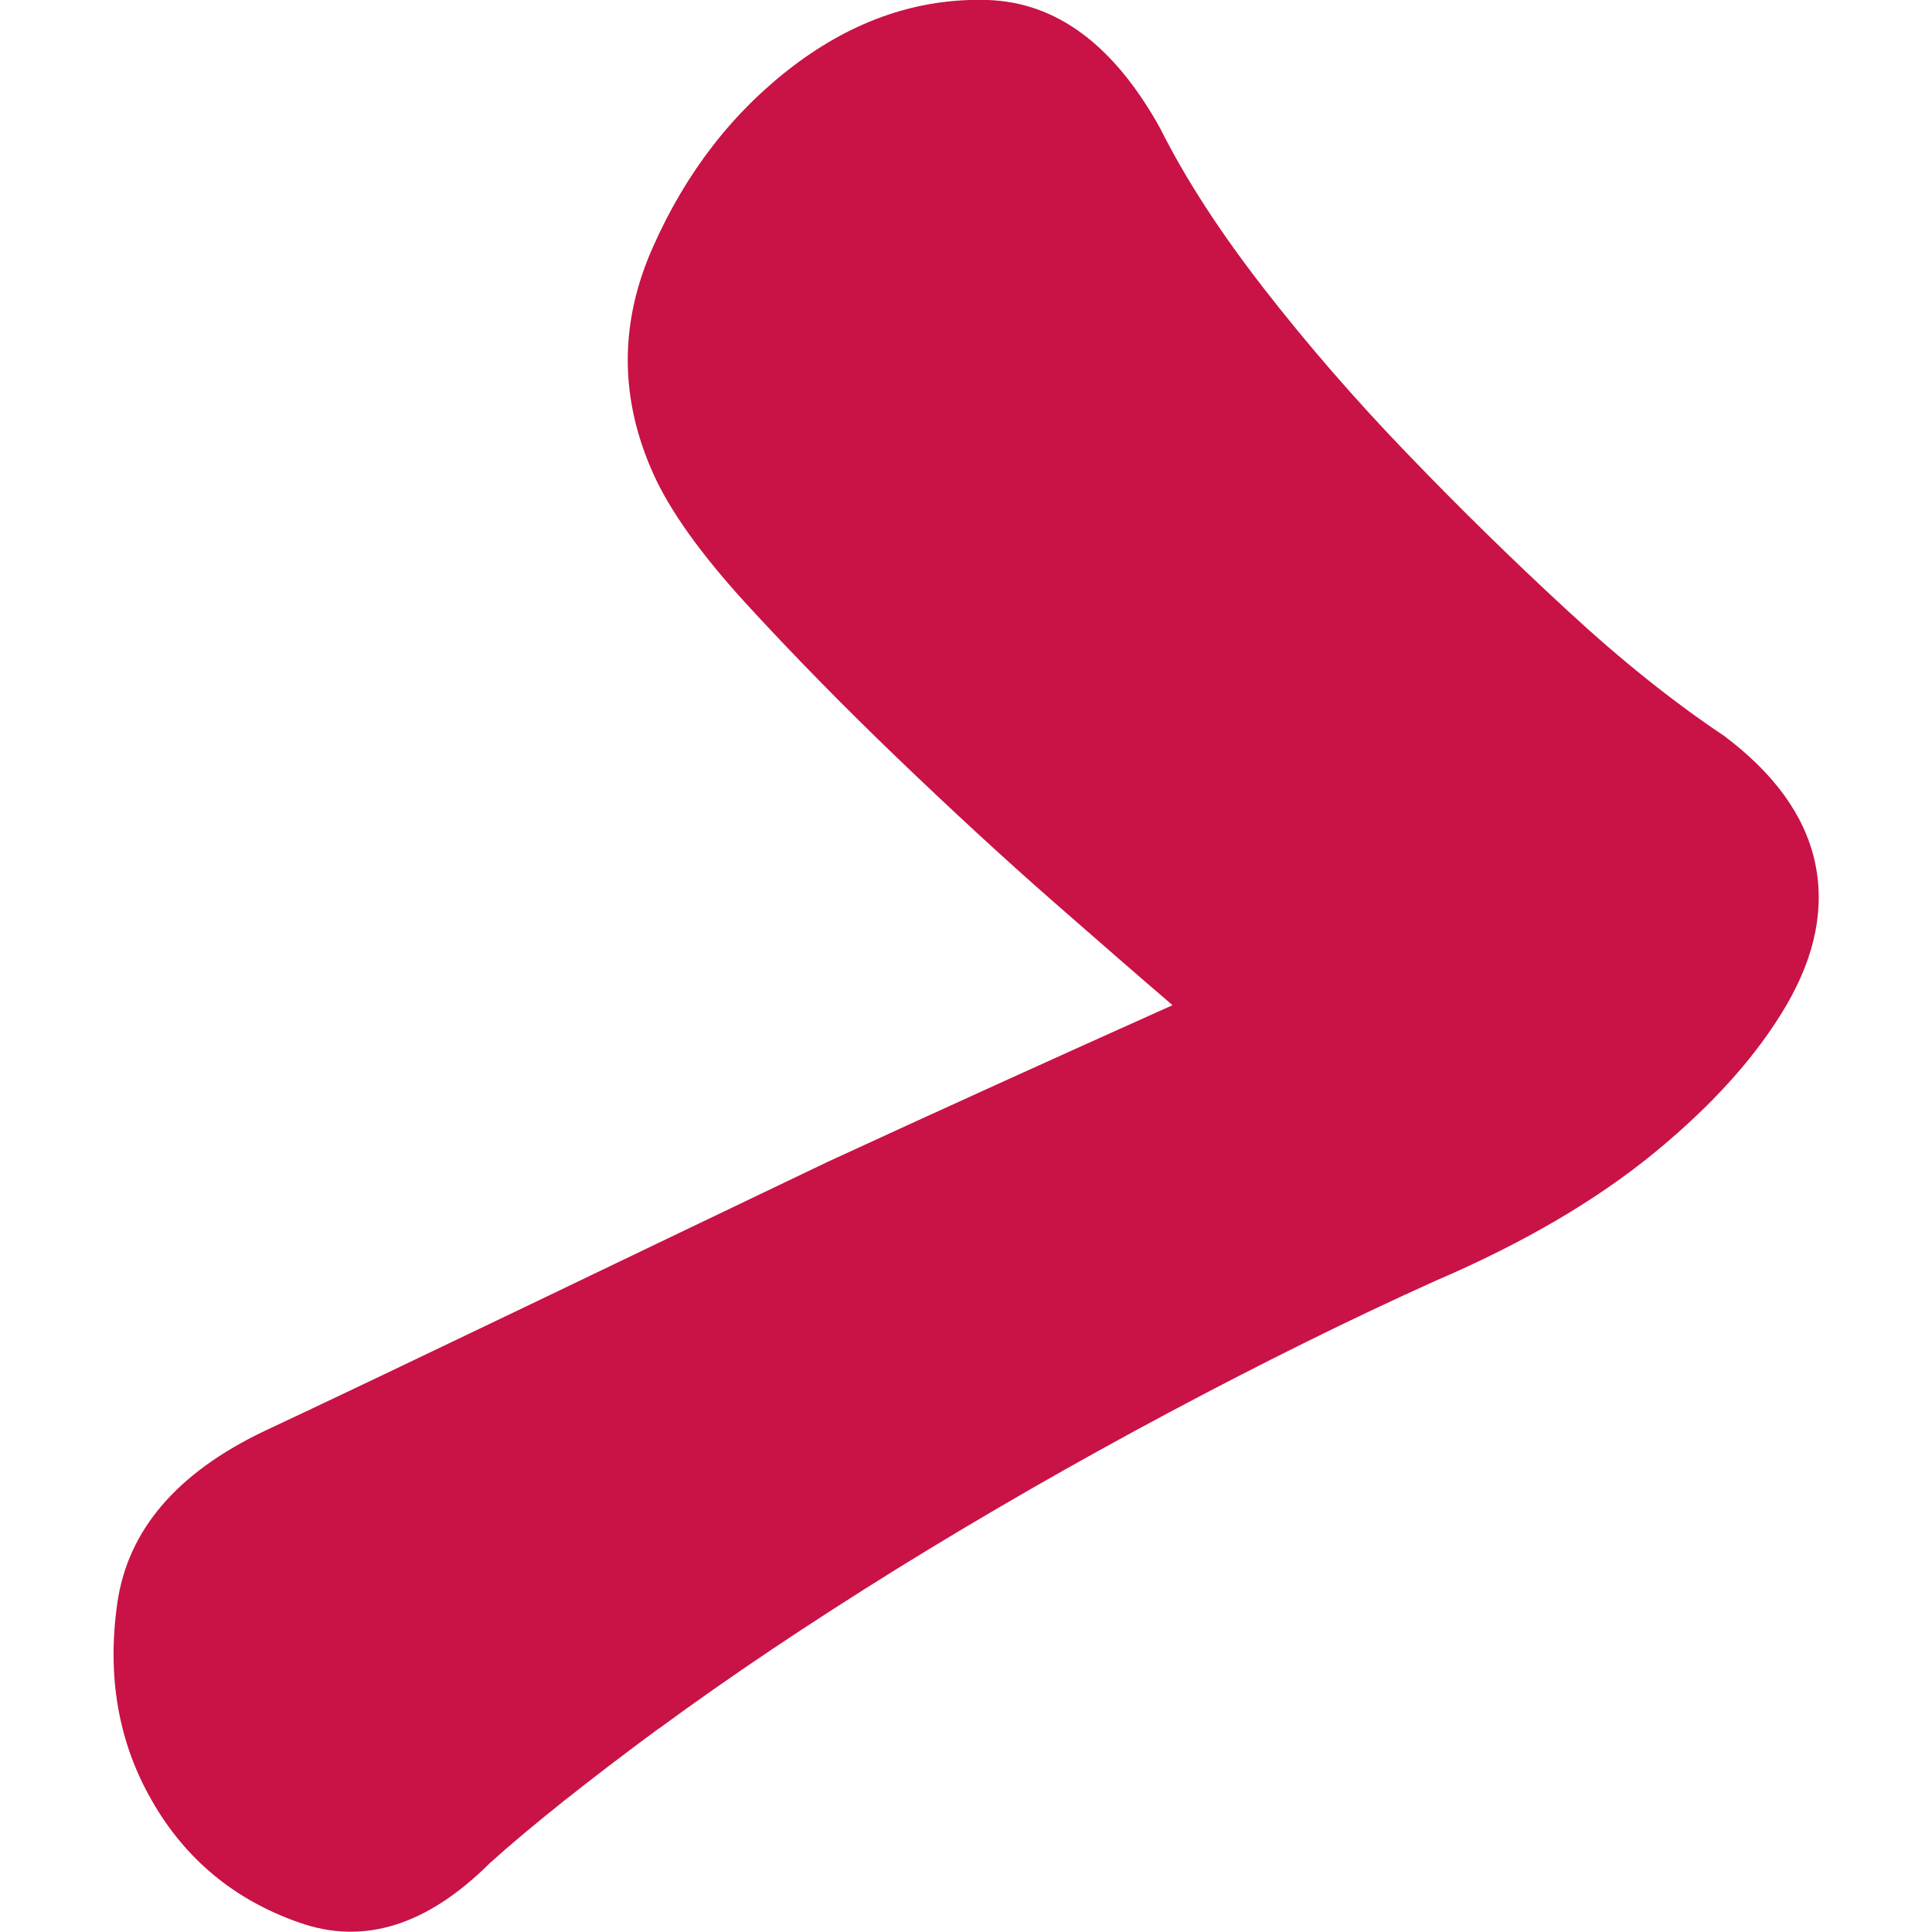 <svg xmlns="http://www.w3.org/2000/svg" viewBox="0 0 32 32" width="40" height="40">
    <path style="fill: #c91245" d="M10.915 28.63c1.174-0.864 2.49-1.744 3.942-2.646 1.453-0.899 2.957-1.763 4.512-2.592s3.024-1.555 4.41-2.179c1.453-0.624 2.662-1.331 3.632-2.128 0.966-0.794 1.693-1.606 2.179-2.438 0.483-0.829 0.637-1.626 0.467-2.387-0.173-0.762-0.675-1.453-1.504-2.074-0.829-0.554-1.696-1.245-2.592-2.074-0.899-0.829-1.782-1.693-2.646-2.592-0.867-0.899-1.661-1.814-2.387-2.749s-1.296-1.814-1.712-2.646c-0.765-1.379-1.715-2.086-2.854-2.125-1.142-0.035-2.214 0.33-3.216 1.088-1.005 0.762-1.782 1.763-2.333 3.008-0.554 1.245-0.554 2.49 0 3.734 0.275 0.621 0.794 1.347 1.555 2.179 0.762 0.829 1.59 1.677 2.49 2.541s1.763 1.661 2.592 2.387c0.829 0.726 1.485 1.296 1.971 1.712-2.006 0.899-3.907 1.763-5.706 2.592-1.59 0.762-3.251 1.555-4.979 2.387-1.728 0.829-3.181 1.523-4.355 2.074-1.453 0.691-2.266 1.645-2.438 2.851-0.173 1.21 0.016 2.301 0.57 3.267 0.554 0.97 1.363 1.645 2.438 2.022 1.072 0.381 2.125 0.051 3.165-0.986 0.691-0.621 1.626-1.363 2.8-2.23z"/>
</svg>